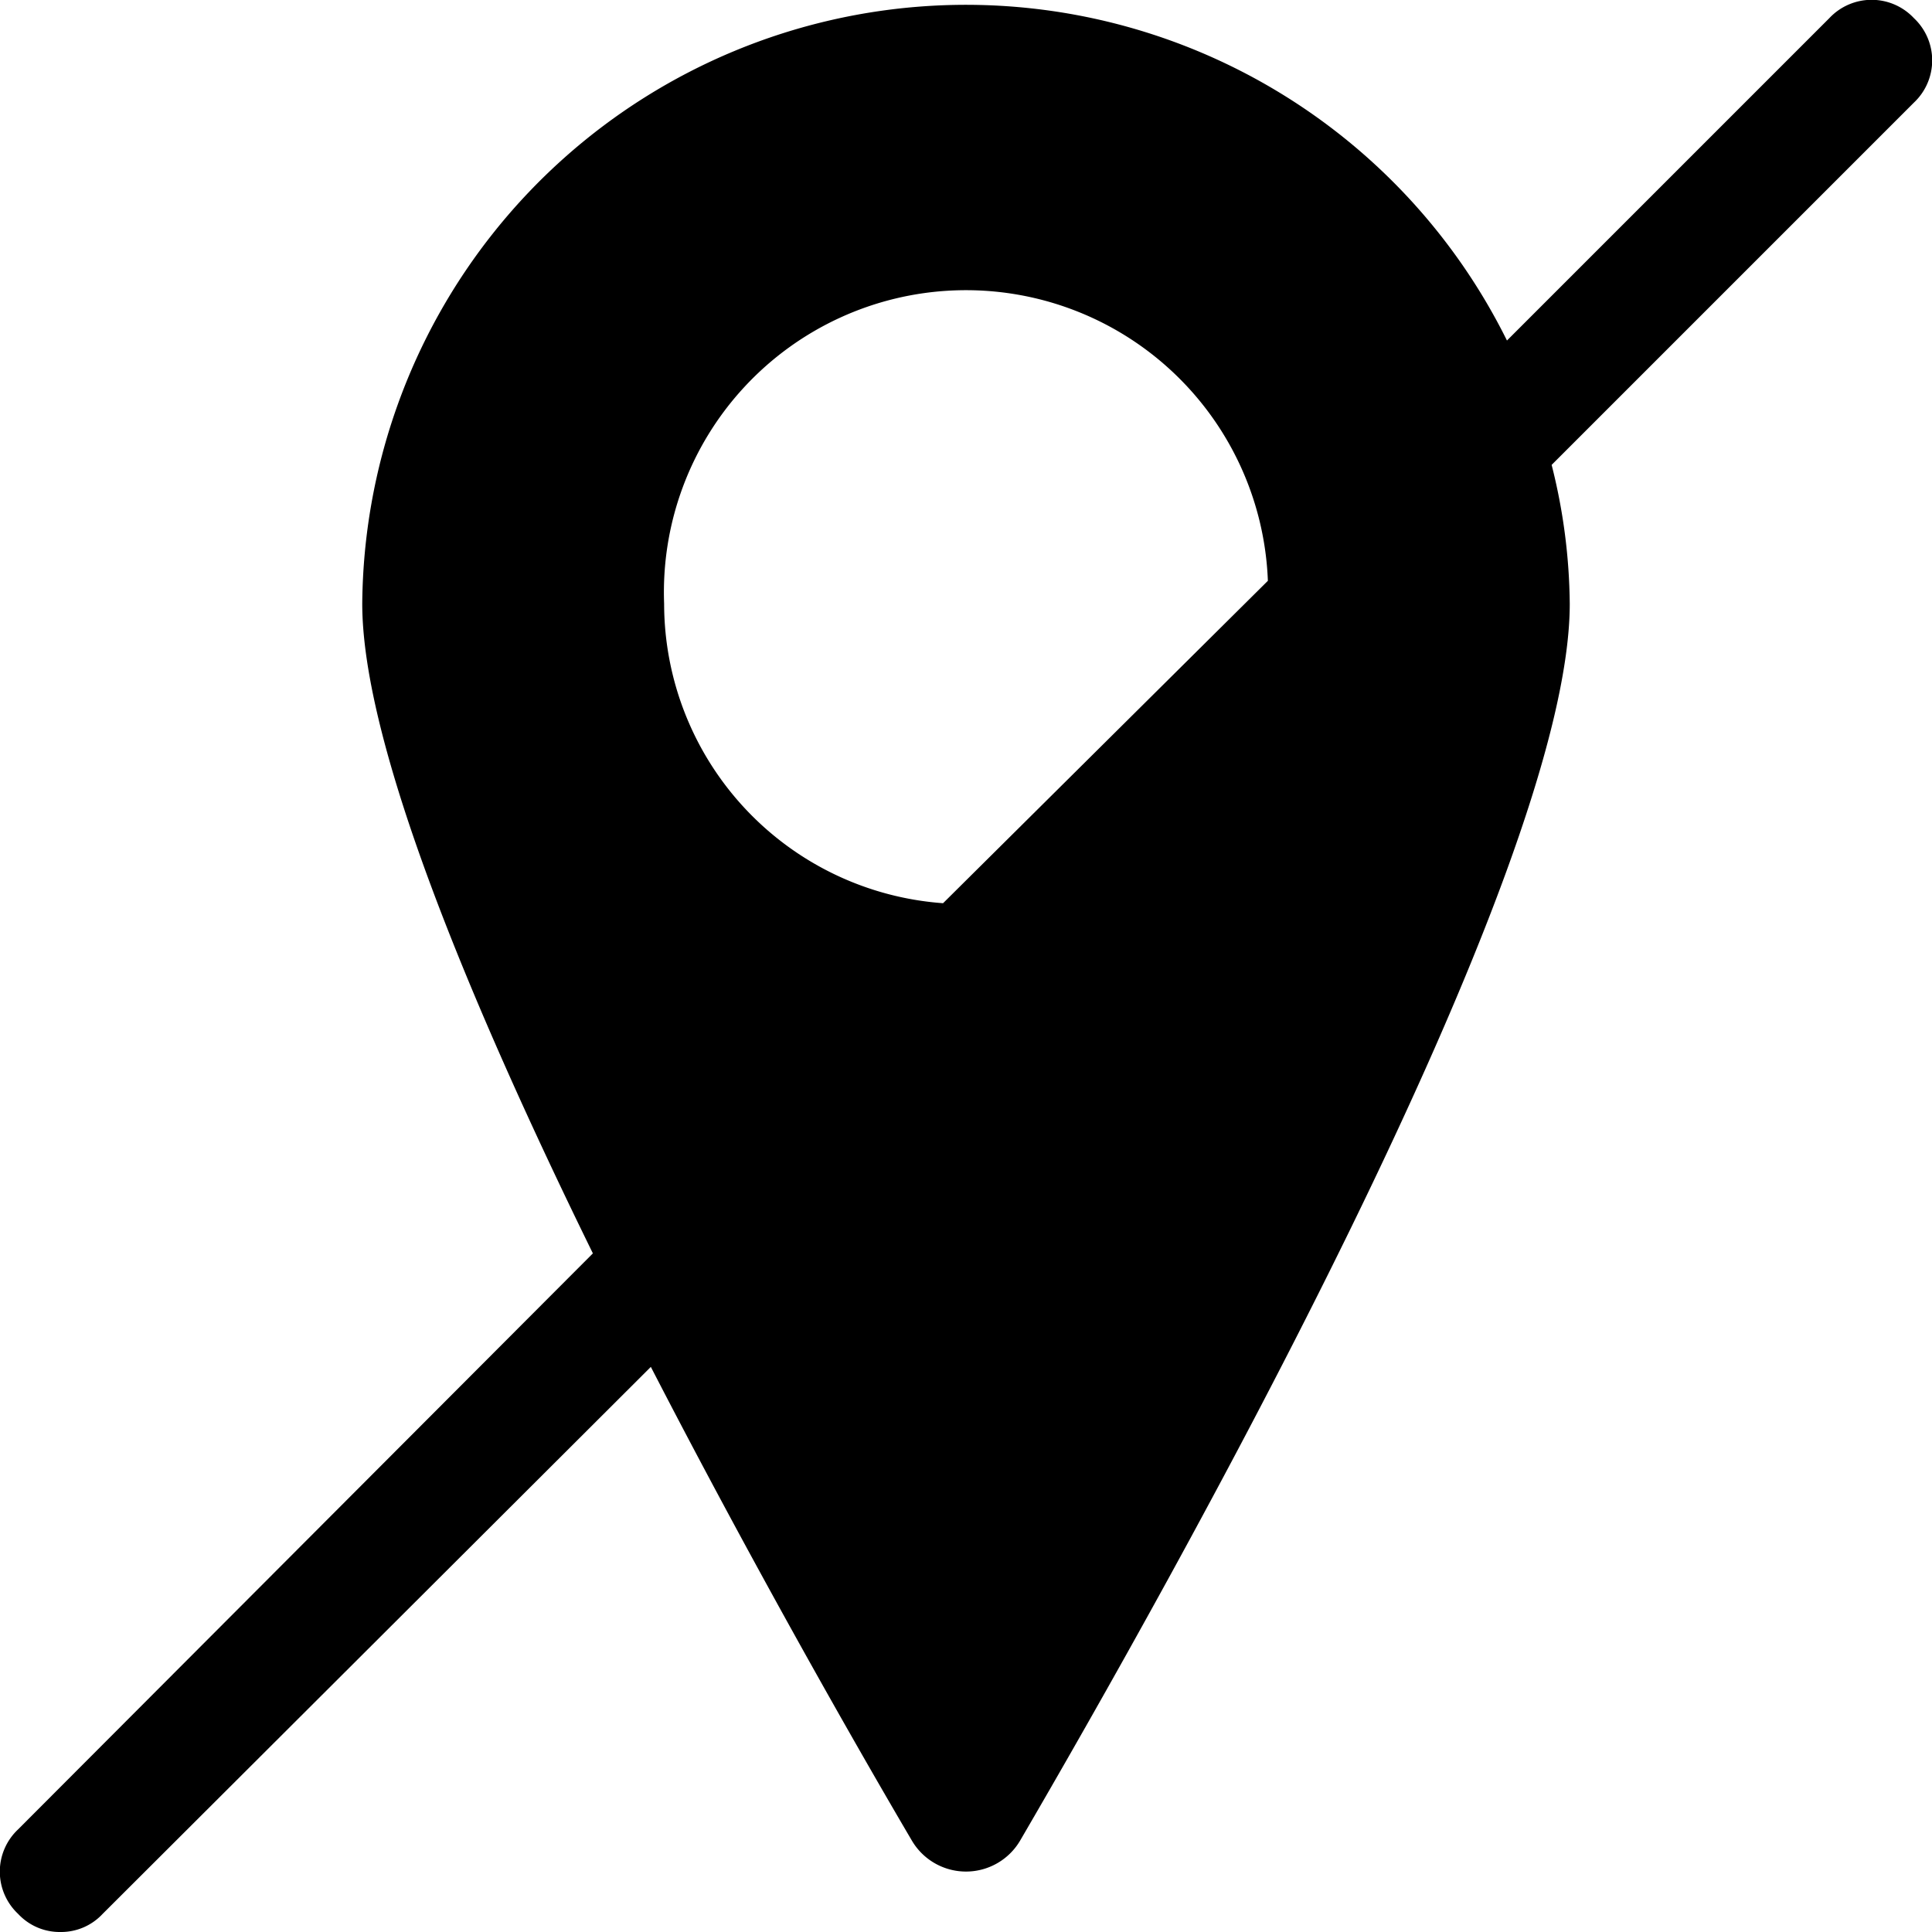 <svg xmlns="http://www.w3.org/2000/svg" width="16" height="16" viewBox="0 0 16 16"><g id="ico-hide-location-16"><path d="M15.85.15a.48.48,0,0,0-.7,0L12.48,2.82A5,5,0,0,0,3,5c0,1.16.89,3.3,1.91,5.38L.15,15.15a.48.48,0,0,0,0,.7A.47.47,0,0,0,.5,16a.47.47,0,0,0,.35-.15l4.54-4.53c.82,1.59,1.66,3.07,2.16,3.92a.52.52,0,0,0,.9,0C9.68,13.13,13,7.25,13,5a4.83,4.83,0,0,0-.15-1.15l3-3A.48.48,0,0,0,15.85.15ZM5.5,5a2.49,2.49,0,0,1,5-.19L7.81,7.48A2.49,2.49,0,0,1,5.5,5Z"/></g></svg>